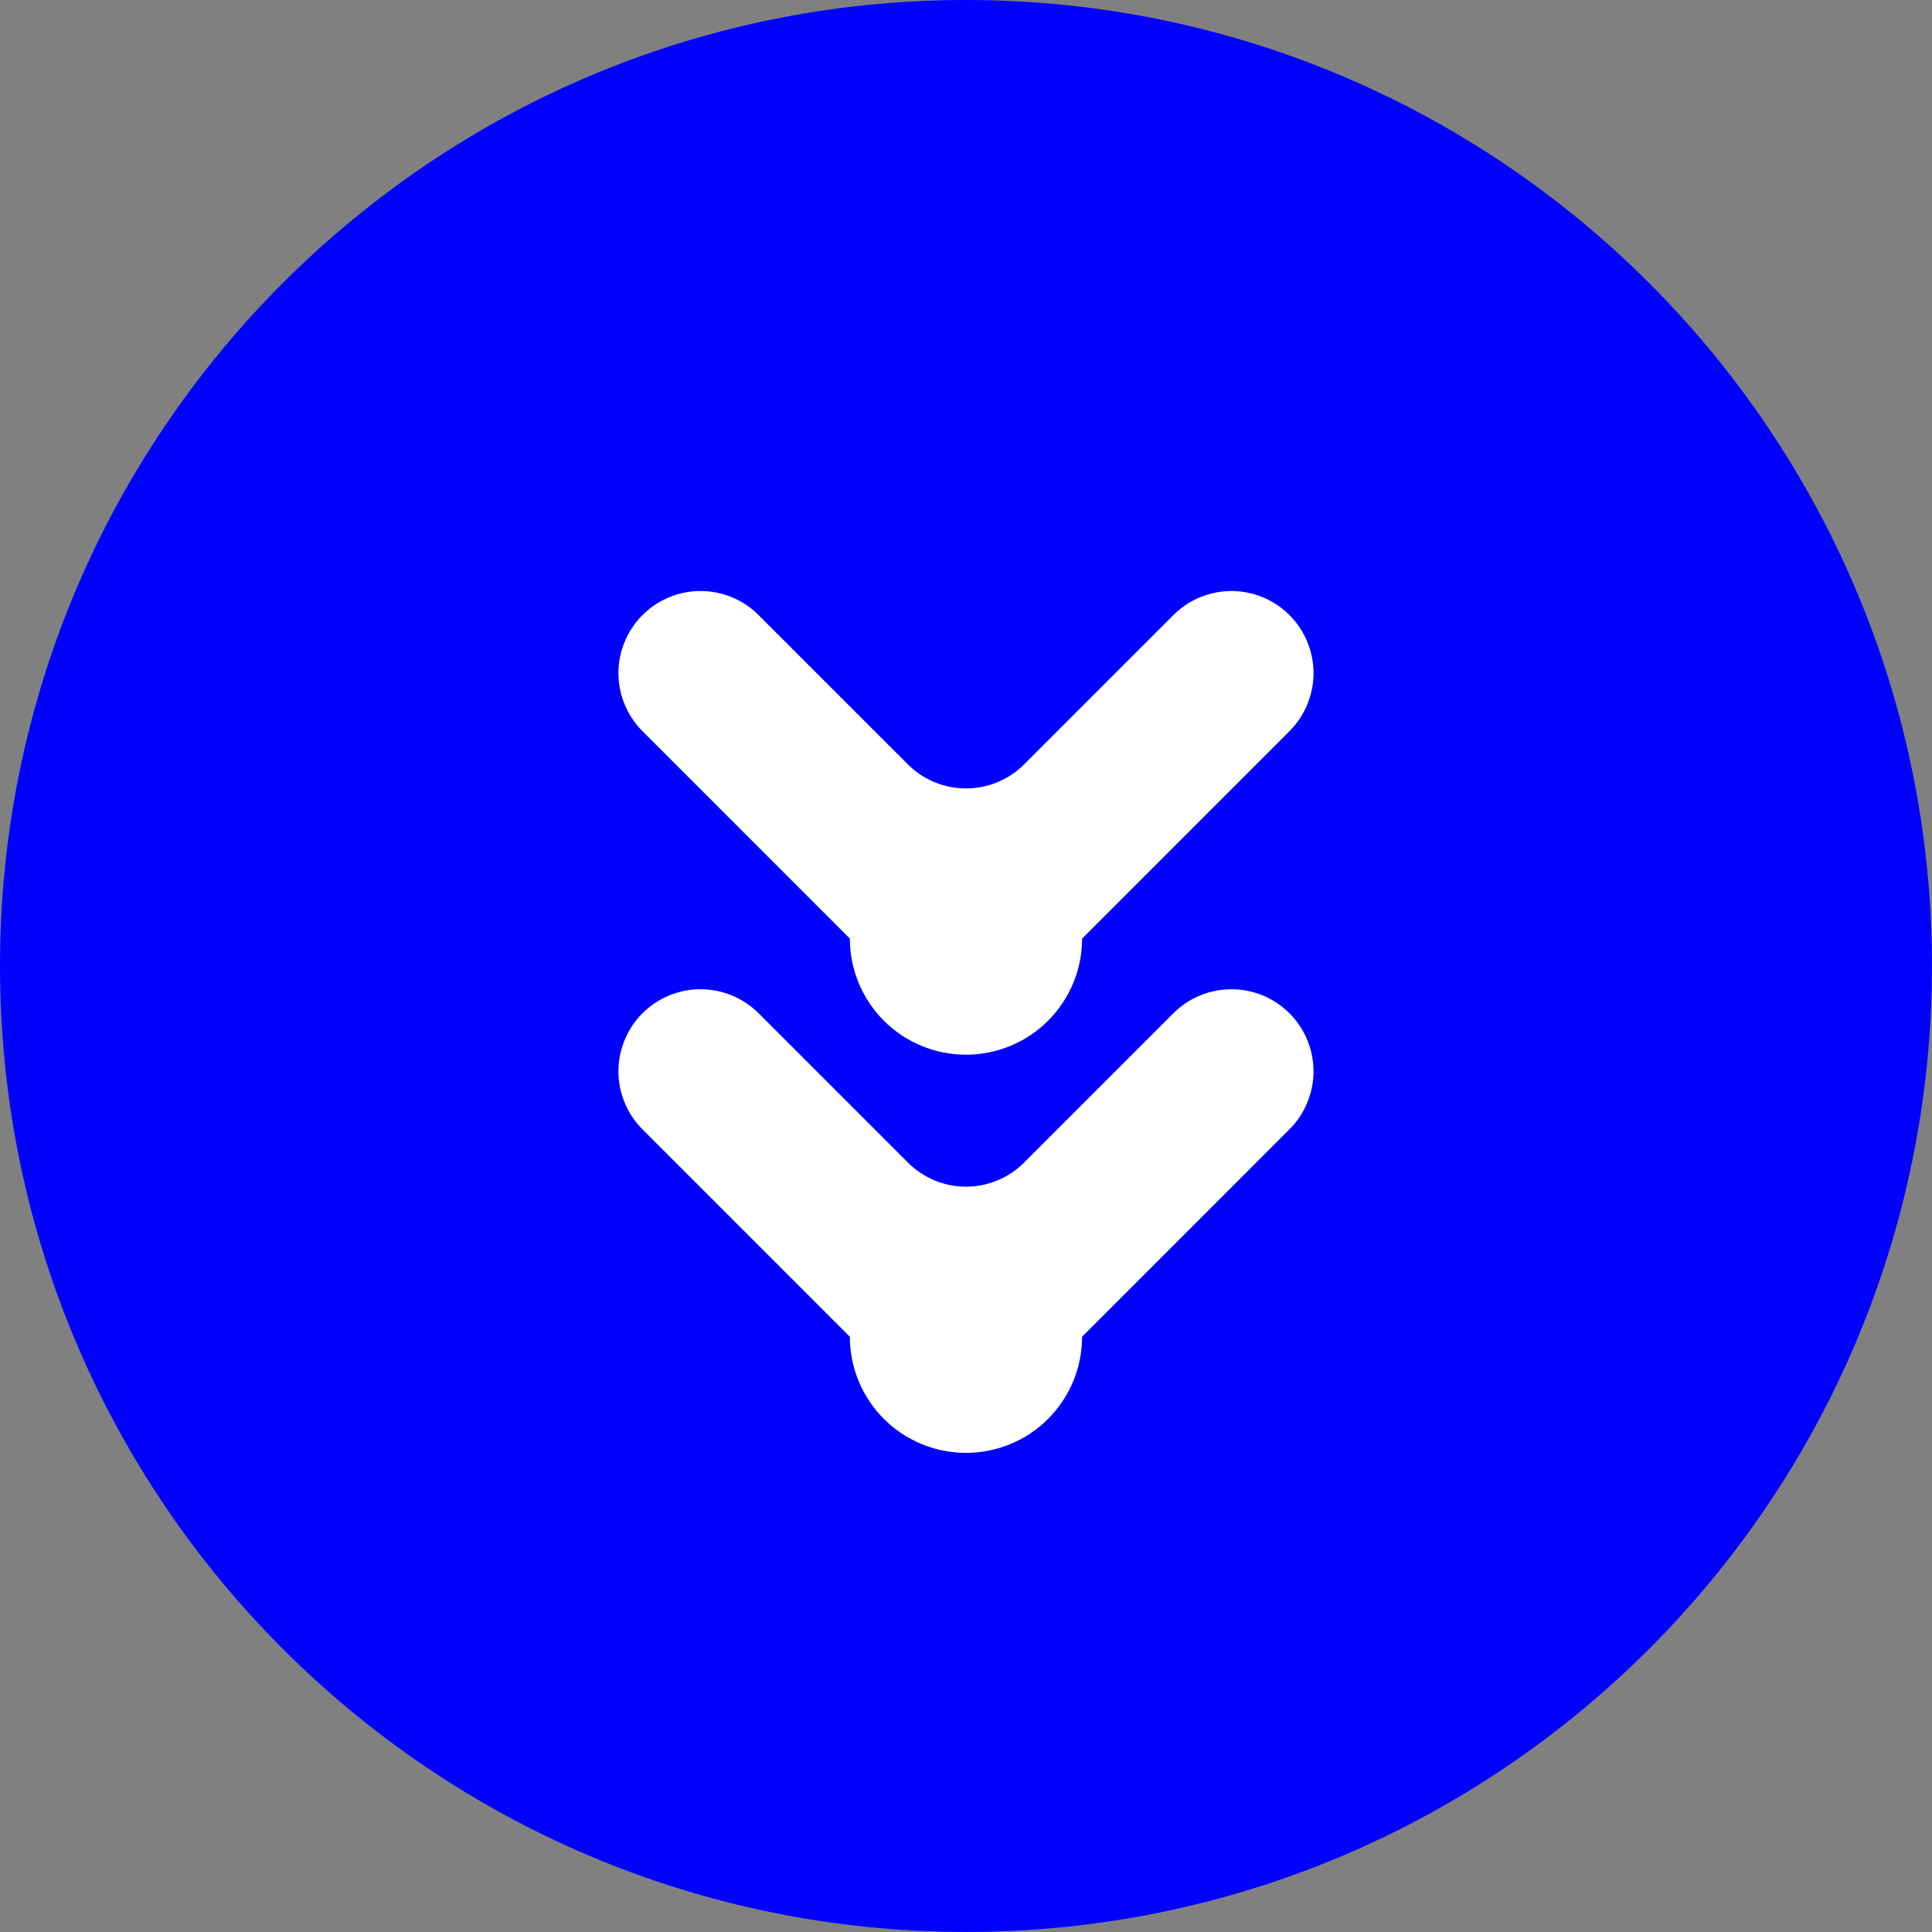 <svg width="32" height="32" viewBox="0 0 32 32" fill="none" xmlns="http://www.w3.org/2000/svg">
<rect x="0" y="0" width="32" height="32" fill="#808080" stroke="none"/>
<g clip-path="url(#clip0_114_263)">
<path d="M15.999 31.999C24.836 31.999 31.999 24.836 31.999 15.999C31.999 7.163 24.836 0 15.999 0C7.163 0 0 7.163 0 15.999C0 24.836 7.163 31.999 15.999 31.999Z" fill="#0000FE"/>
<path d="M10.641 16.783C10.896 16.528 11.242 16.385 11.603 16.385C11.964 16.385 12.31 16.528 12.565 16.783L15.038 19.256C15.293 19.511 15.639 19.655 16 19.655C16.361 19.655 16.707 19.511 16.962 19.256L19.435 16.783C19.561 16.657 19.711 16.556 19.876 16.488C20.041 16.42 20.218 16.385 20.396 16.385C20.575 16.385 20.752 16.42 20.917 16.488C21.081 16.556 21.231 16.657 21.358 16.783C21.484 16.909 21.584 17.059 21.652 17.224C21.721 17.389 21.756 17.566 21.756 17.744C21.756 17.923 21.721 18.099 21.652 18.264C21.584 18.429 21.484 18.579 21.358 18.705L17.923 22.141C17.923 22.651 17.72 23.14 17.36 23.501C16.999 23.862 16.51 24.064 15.999 24.064C15.489 24.064 15 23.862 14.639 23.501C14.279 23.14 14.076 22.651 14.076 22.141L10.641 18.705C10.515 18.579 10.415 18.429 10.347 18.264C10.278 18.099 10.243 17.923 10.243 17.744C10.243 17.566 10.278 17.389 10.347 17.224C10.415 17.059 10.515 16.909 10.641 16.783Z" fill="white"/>
<path d="M10.641 10.188C10.896 9.932 11.242 9.789 11.603 9.789C11.964 9.789 12.31 9.932 12.565 10.188L15.038 12.661C15.293 12.916 15.639 13.059 16 13.059C16.361 13.059 16.707 12.916 16.962 12.661L19.435 10.188C19.561 10.061 19.711 9.961 19.876 9.893C20.041 9.825 20.218 9.789 20.396 9.789C20.575 9.789 20.752 9.825 20.917 9.893C21.081 9.961 21.231 10.061 21.358 10.188C21.484 10.314 21.584 10.464 21.652 10.629C21.721 10.793 21.756 10.97 21.756 11.149C21.756 11.327 21.721 11.504 21.652 11.669C21.584 11.834 21.484 11.984 21.358 12.11L17.923 15.546C17.923 16.056 17.72 16.545 17.36 16.906C16.999 17.267 16.51 17.469 15.999 17.469C15.489 17.469 15 17.267 14.639 16.906C14.279 16.545 14.076 16.056 14.076 15.546L10.641 12.11C10.515 11.984 10.415 11.834 10.347 11.669C10.278 11.504 10.243 11.327 10.243 11.149C10.243 10.97 10.278 10.793 10.347 10.629C10.415 10.464 10.515 10.314 10.641 10.188Z" fill="white"/>
</g>
<defs>
<clipPath id="clip0_114_263">
<rect width="32" height="32" fill="white"/>
</clipPath>
</defs>
</svg>
